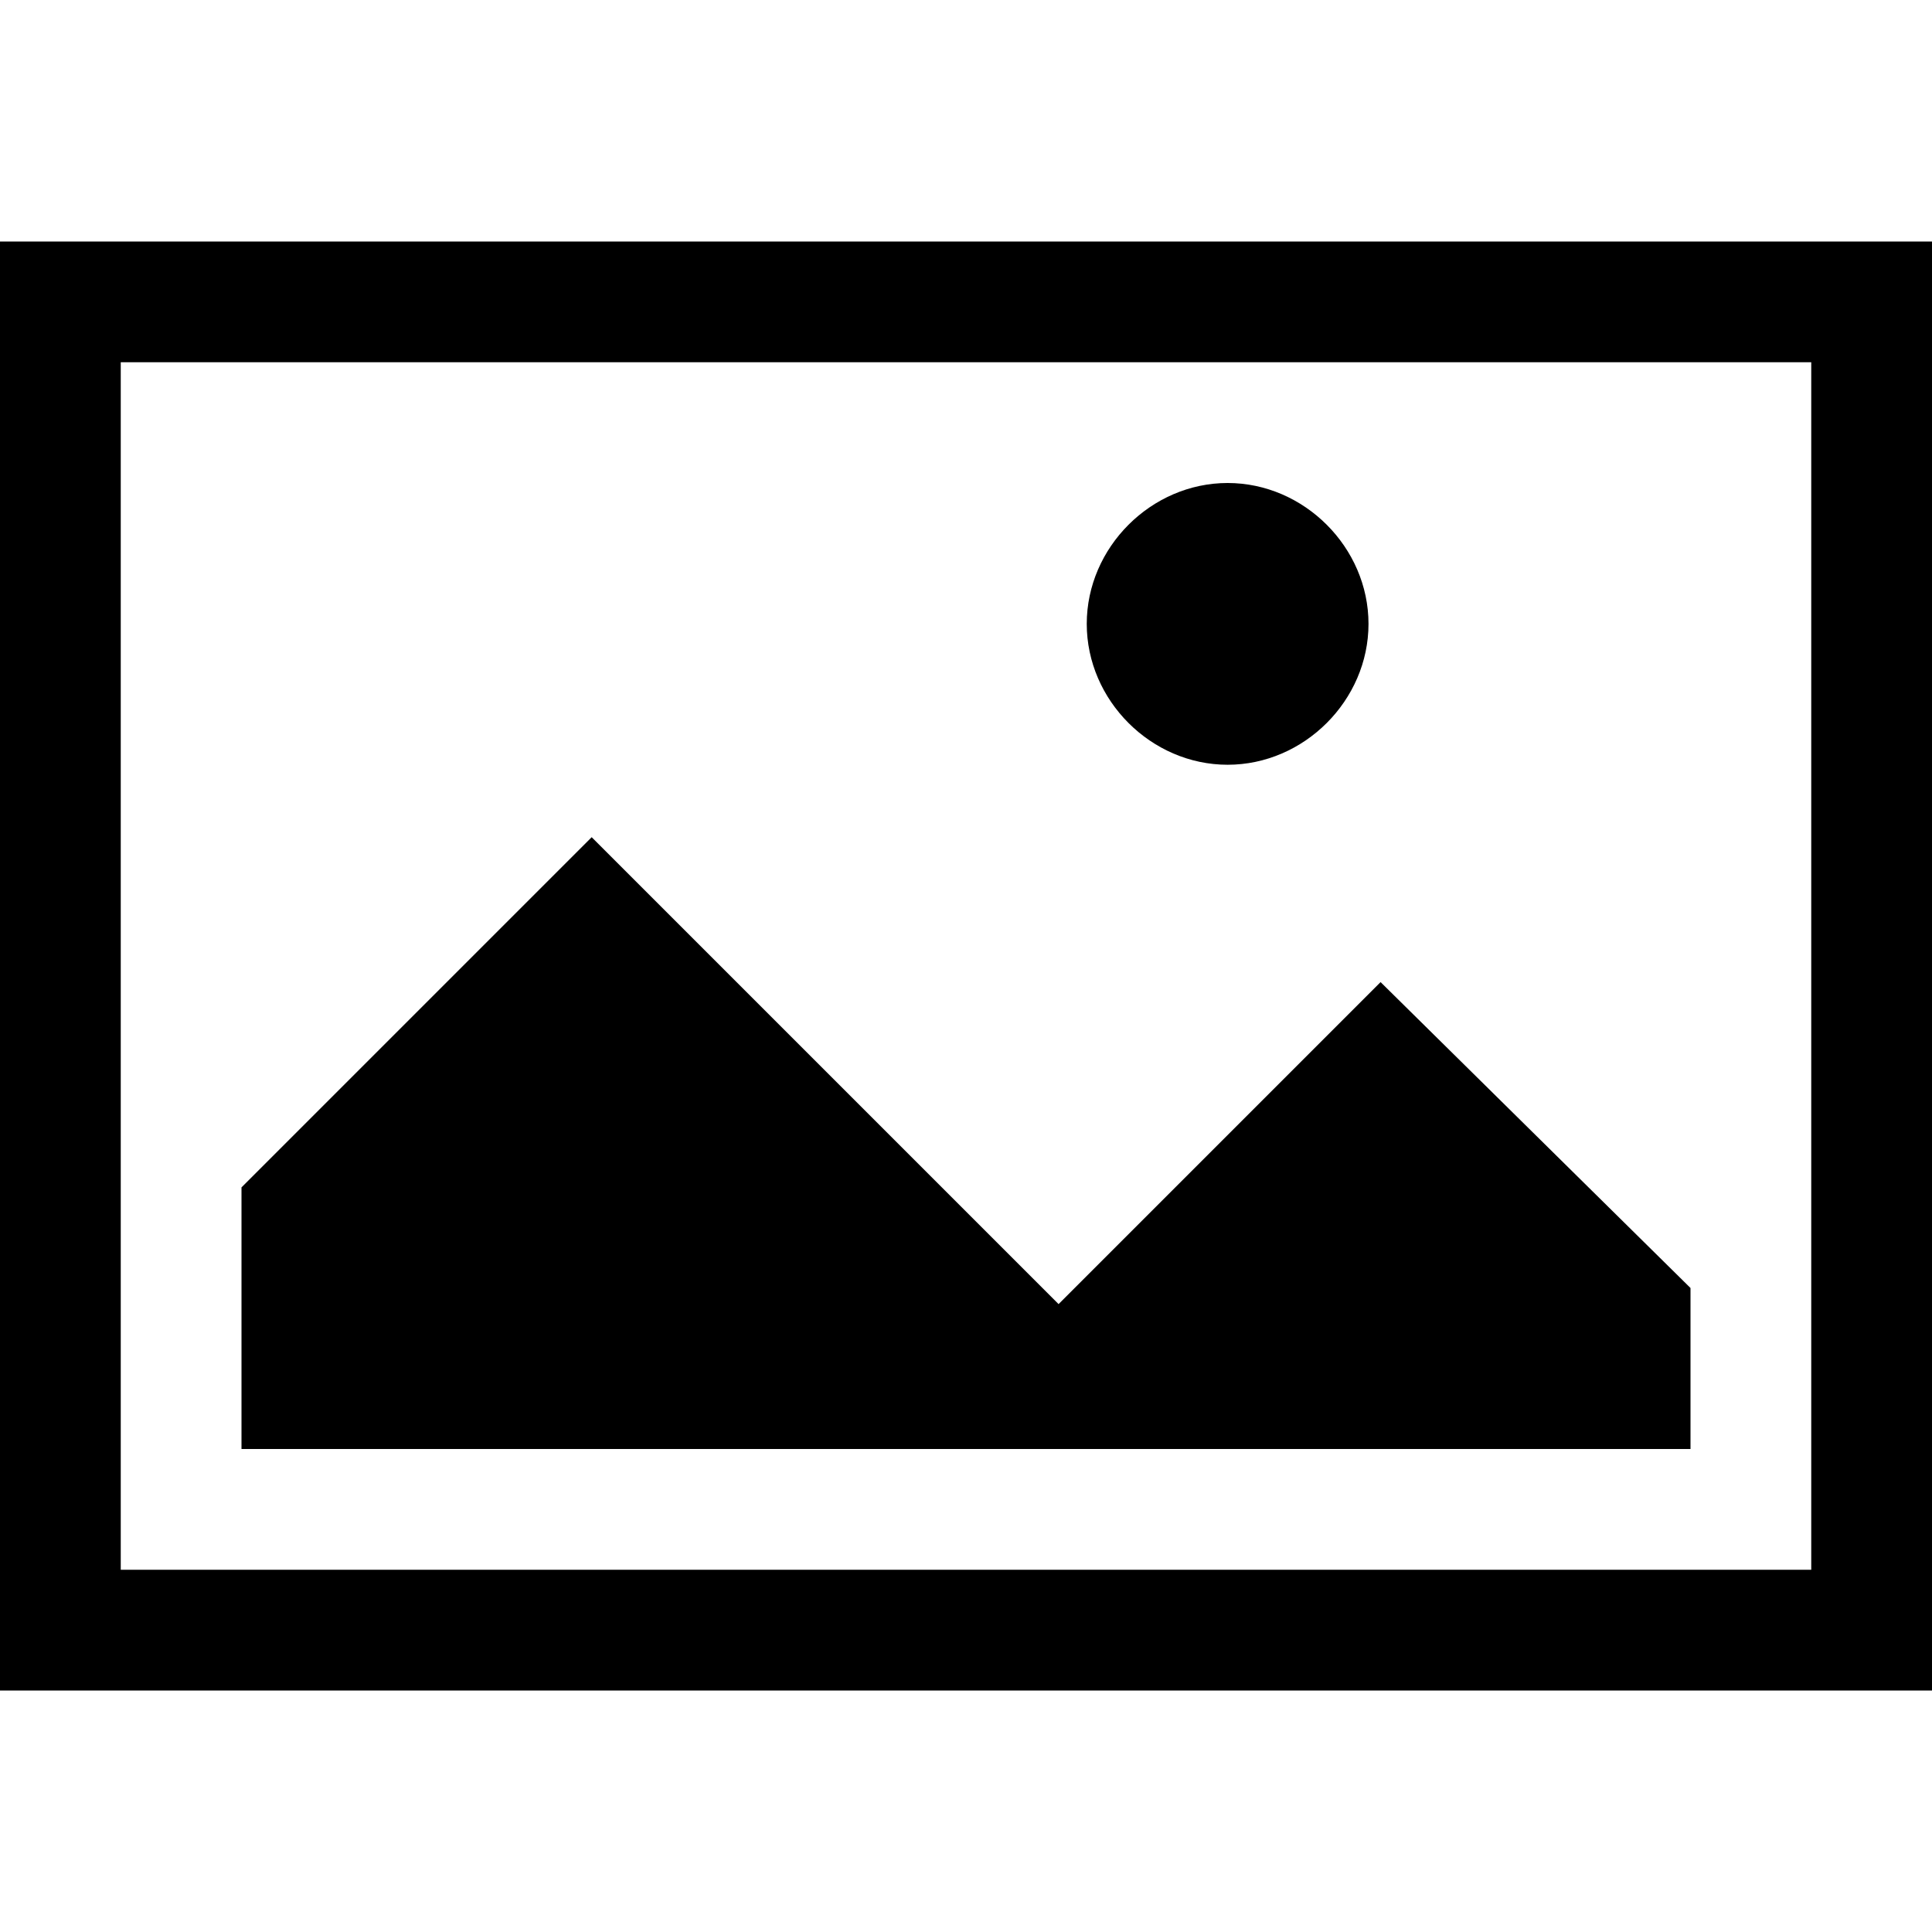 <svg xmlns="http://www.w3.org/2000/svg" viewBox="0 0 48 48" class="is-bidi"><path d="M6 36v-6.5l8.7-8.7 11.6 11.6 8-8L42 32v4H6zm24.5-24c-1.9 0-3.5 1.6-3.5 3.5s1.6 3.5 3.5 3.5 3.5-1.6 3.5-3.5-1.6-3.5-3.5-3.5zM45 9v30H3V9h42m3-3H0v36h48V6z"/></svg>